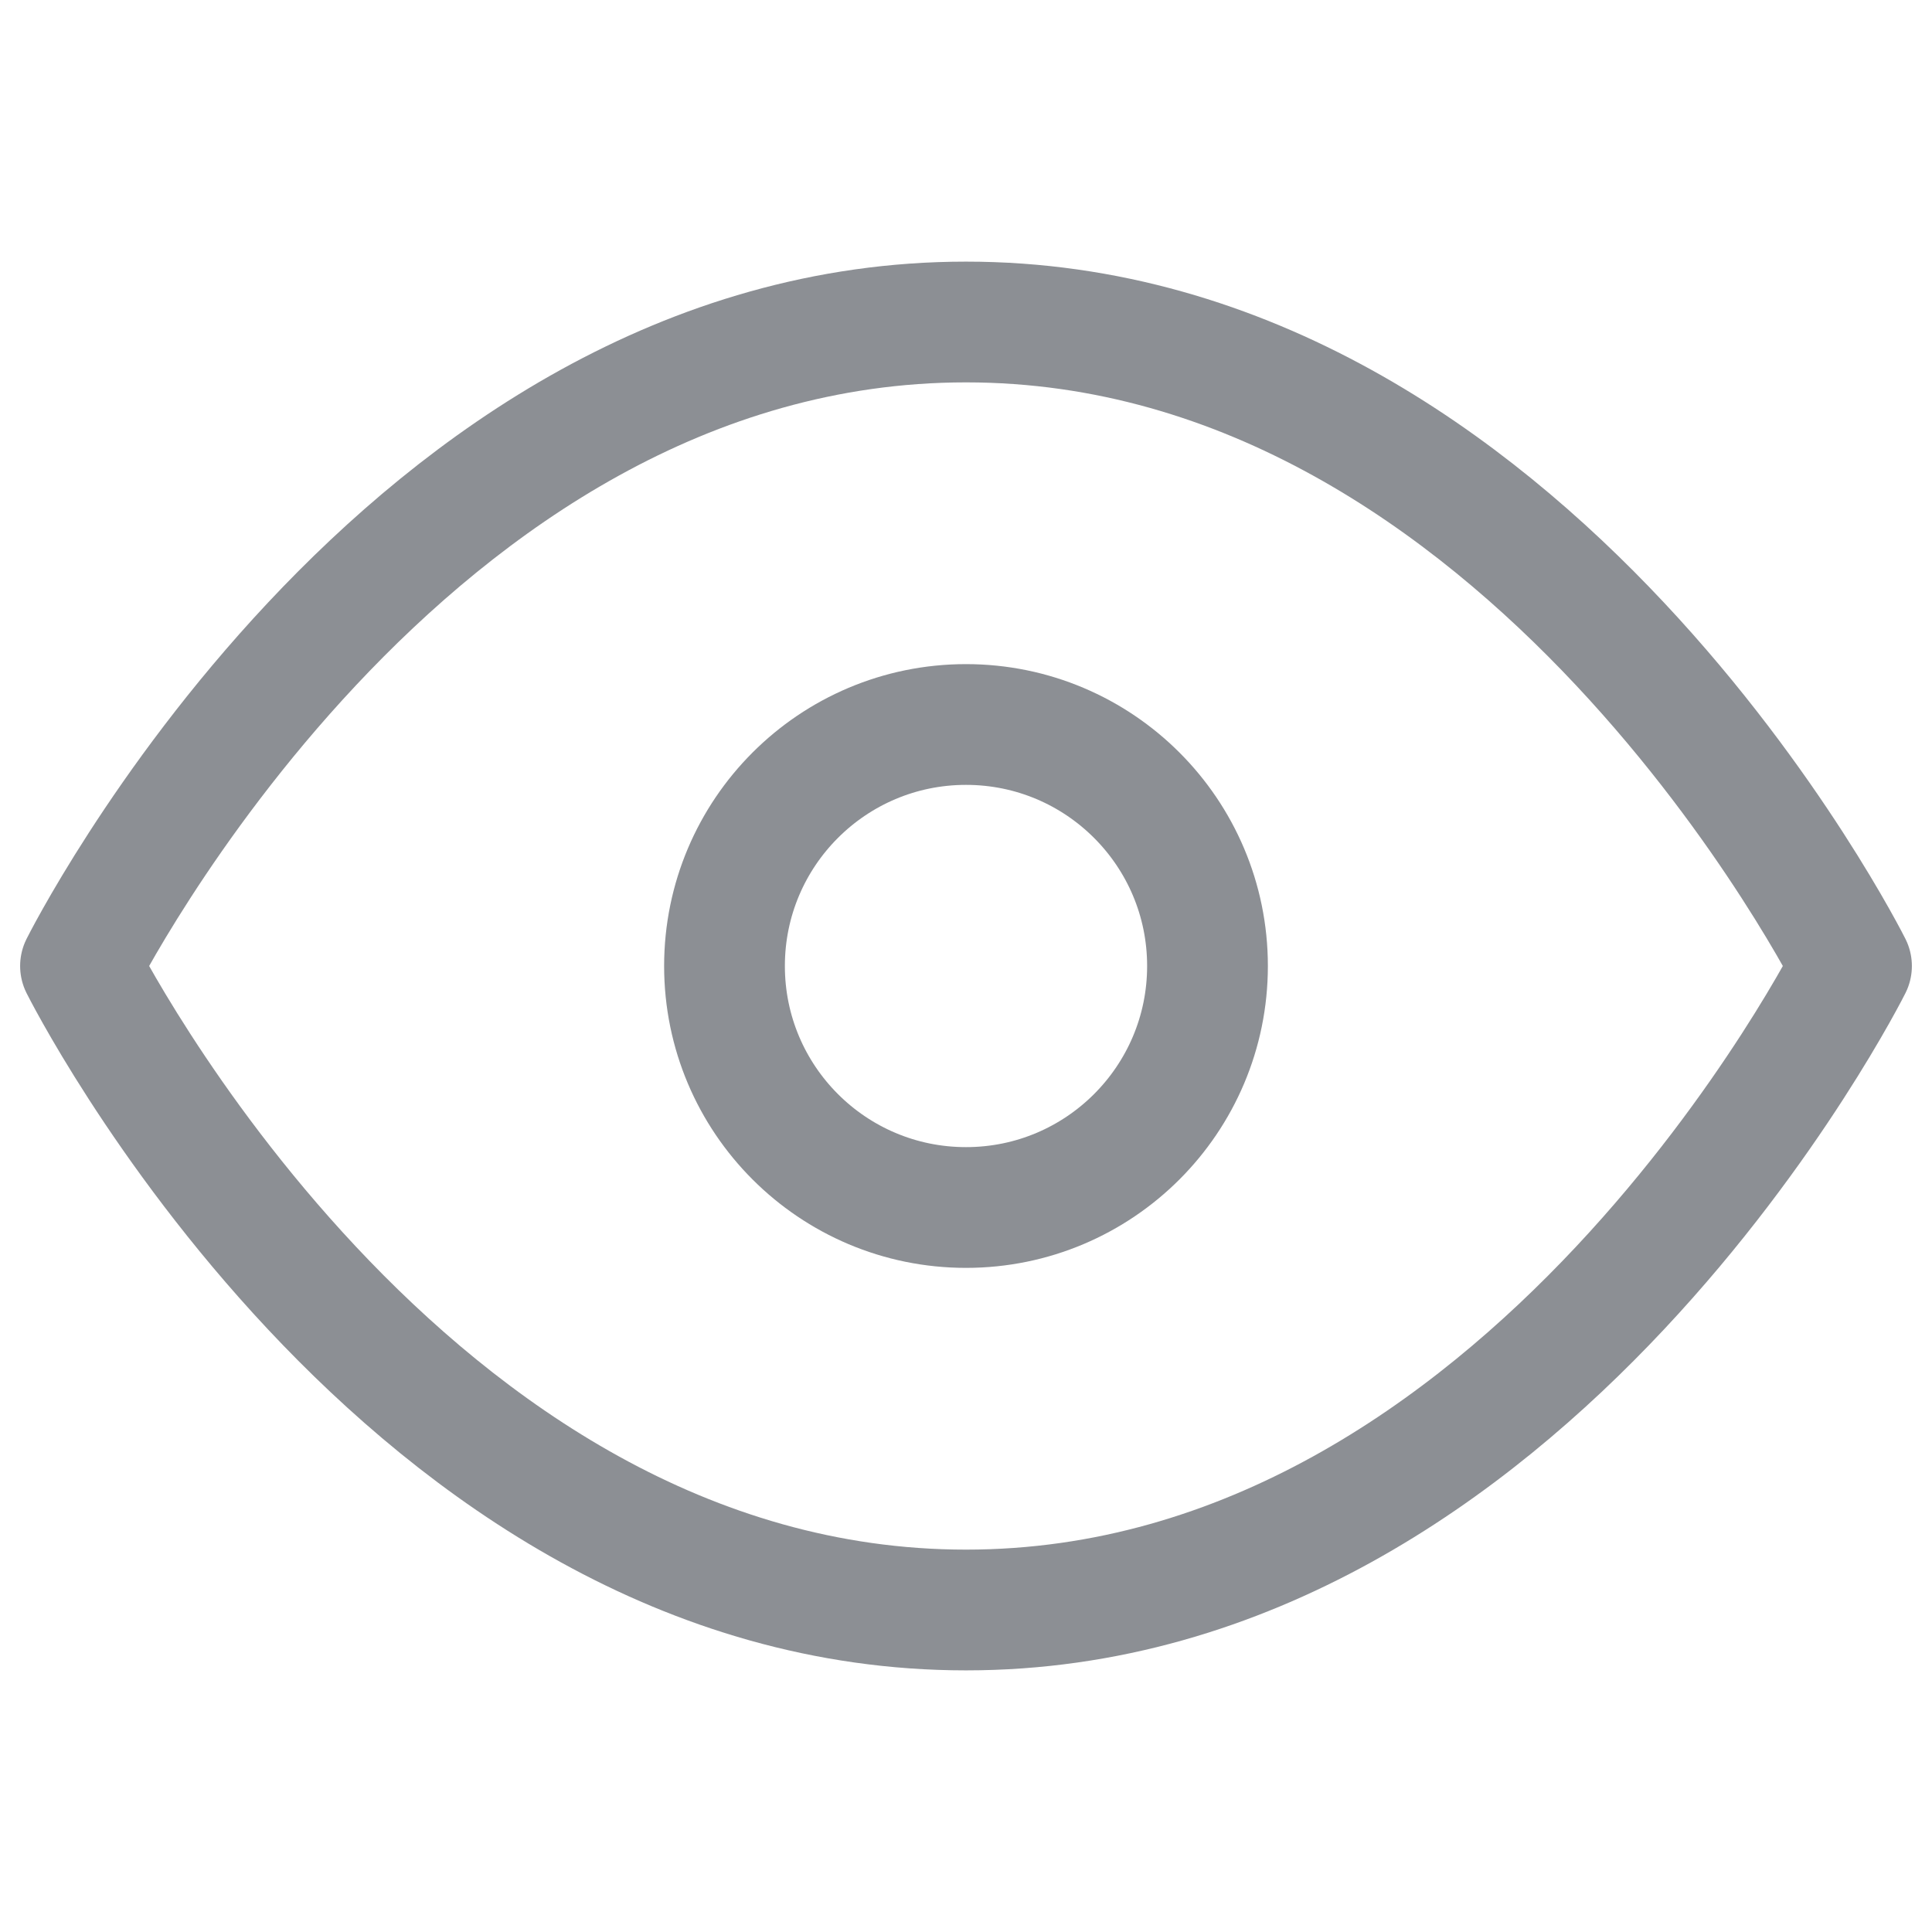 <svg xmlns="http://www.w3.org/2000/svg" width="22" height="22" viewBox="0 0 24 24" fill="none" stroke="#8c8f94" stroke-width="1.5" stroke-linecap="round" stroke-linejoin="round" class="feather feather-eye" ><path d="M1 12s4-8 11-8 11 8 11 8-4 8-11 8-11-8-11-8z" ></path><circle cx="12" cy="12" r="3"></circle></svg>